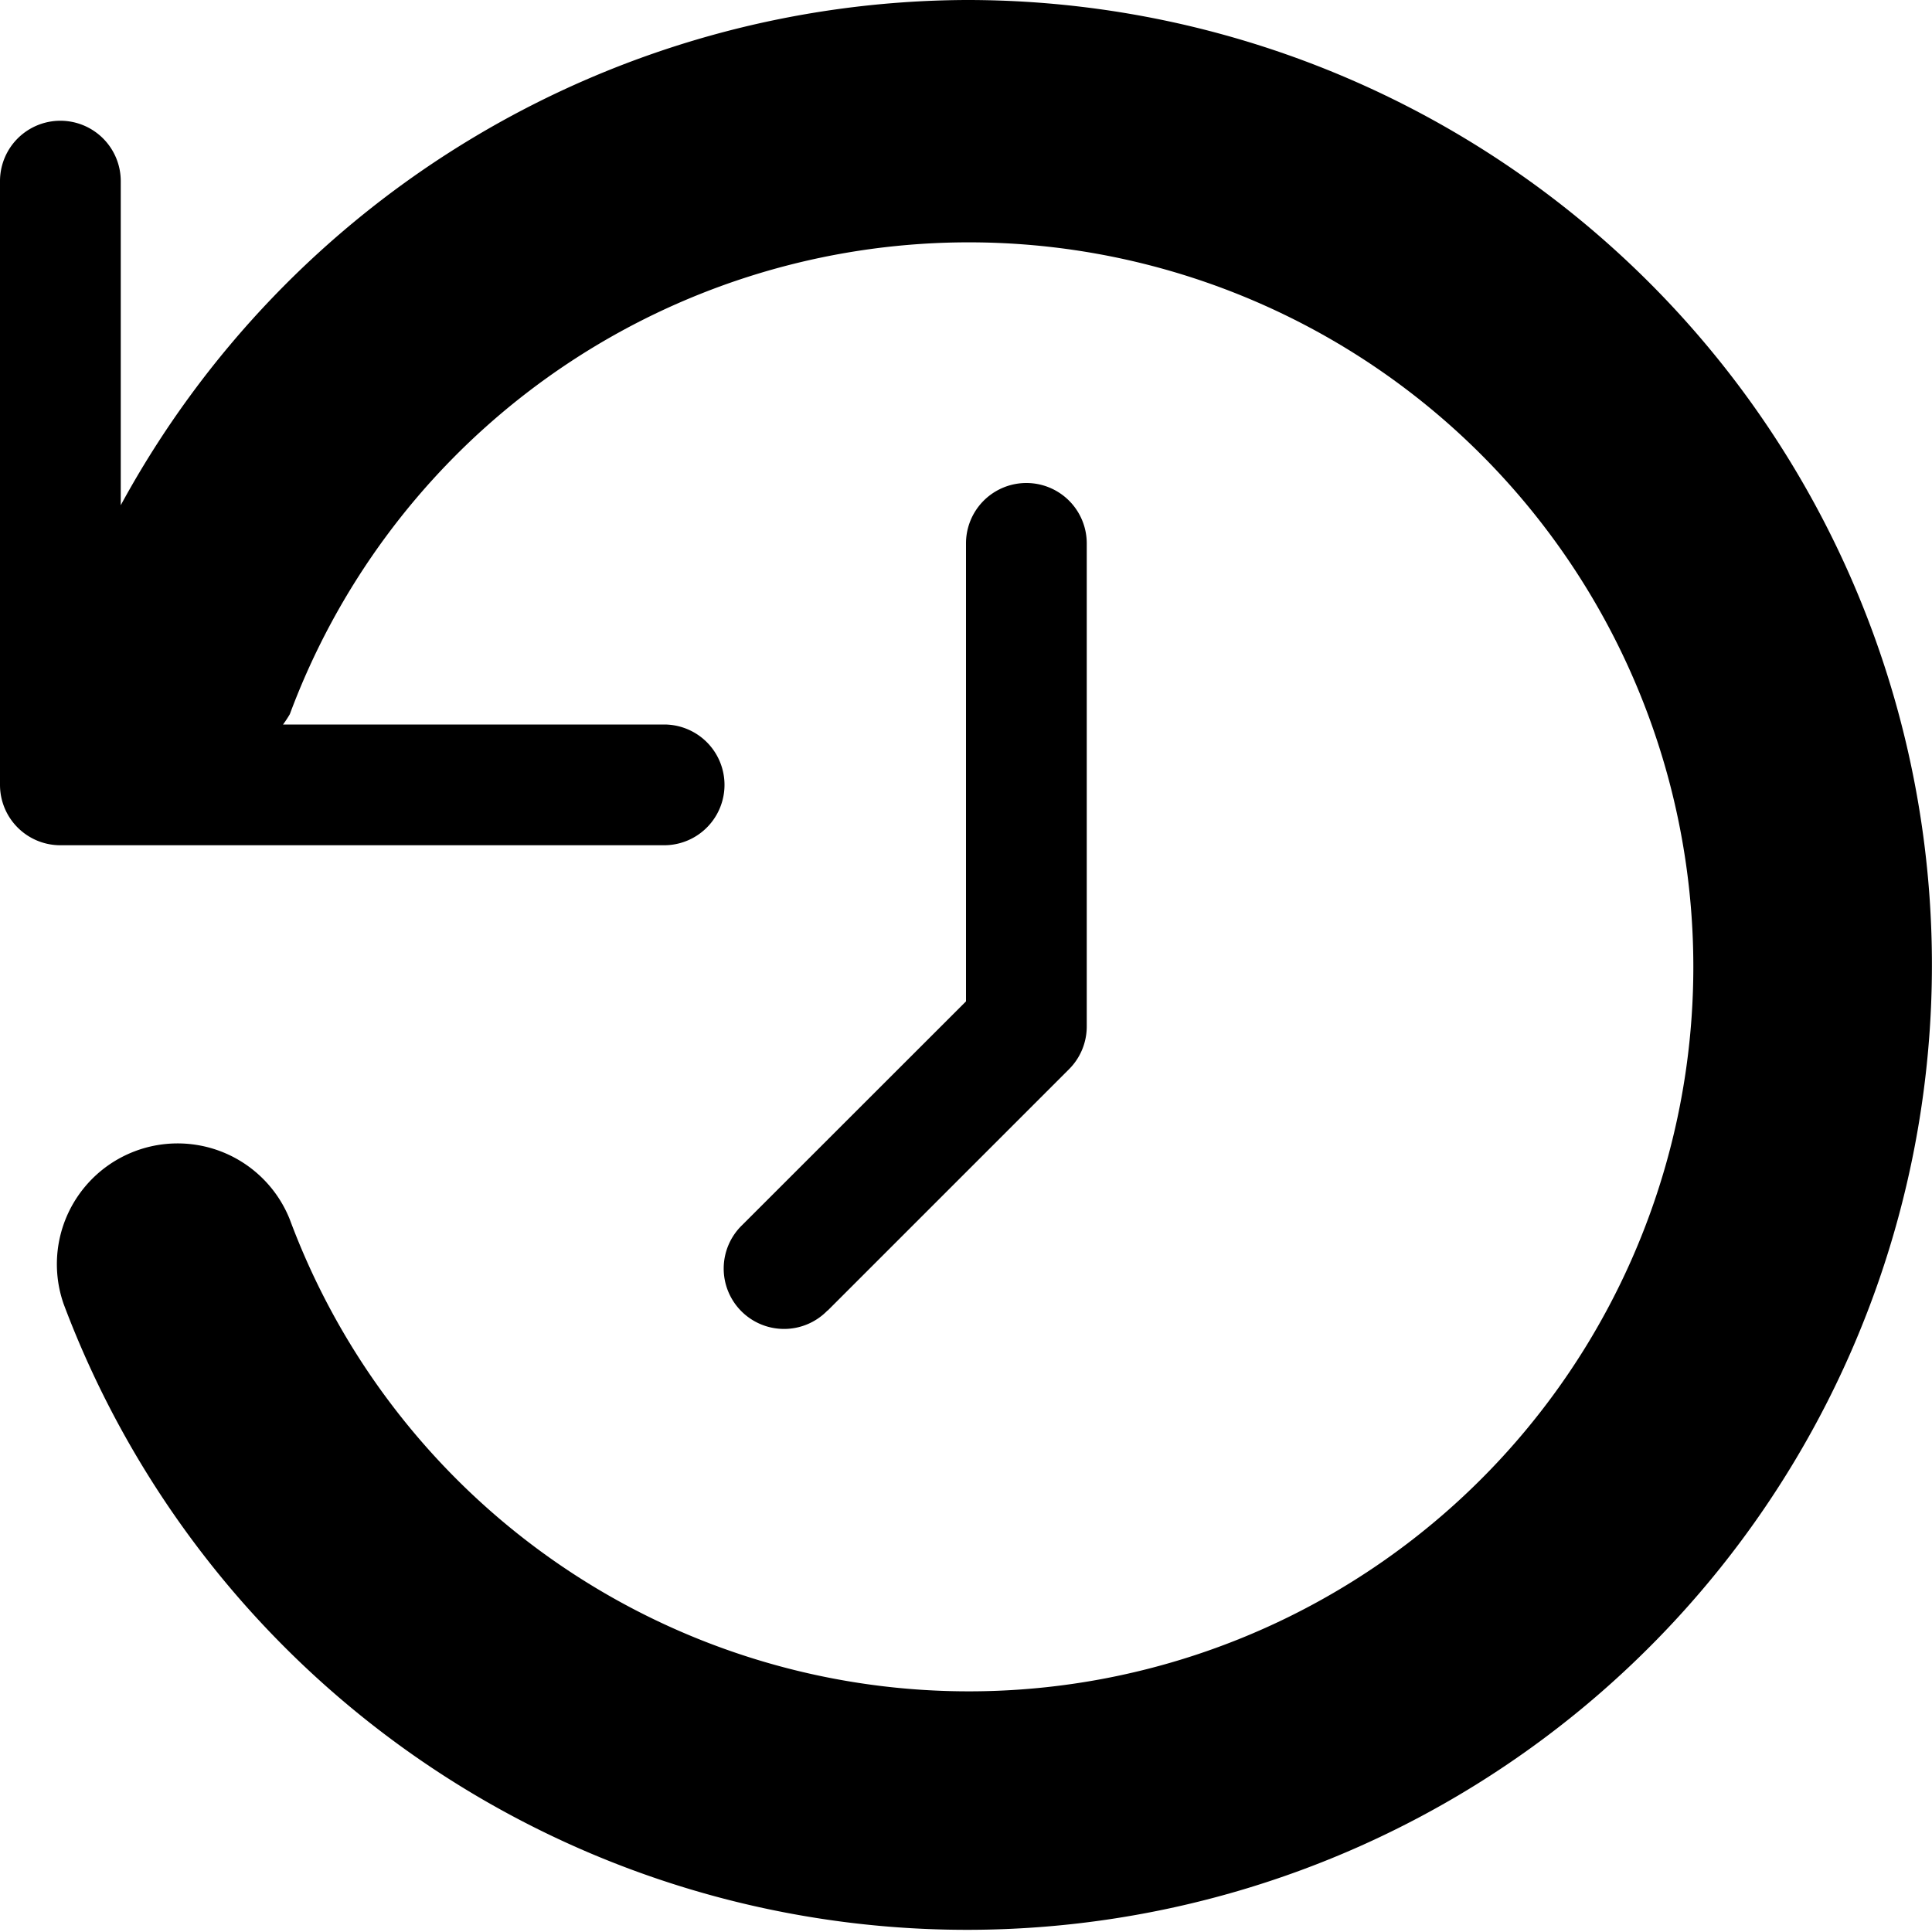 <!-- This Source Code Form is subject to the terms of the Mozilla Public
   - License, v. 2.0. If a copy of the MPL was not distributed with this
   - file, You can obtain one at http://mozilla.org/MPL/2.0/. -->
<svg xmlns="http://www.w3.org/2000/svg" width="16" height="16" viewBox="0 0 16 16"><path fill="context-fill" d="M6.854 10.854l2-2A.5.5 0 0 0 9 8.5v-4a.5.5 0 0 0-1 0v3.793l-1.854 1.853a.5.5 0 1 0 .707.707zM8 0a8.011 8.011 0 0 0-7 4.184V1.5a.5.5 0 0 0-1 0v5a.5.5 0 0 0 .5.5h5a.5.5 0 0 0 0-1H2.344a.938.938 0 0 0 .056-.085 6 6 0 1 1 0 4.184 1 1 0 0 0-1.873.7A7.991 7.991 0 1 0 8 0z"/></svg>